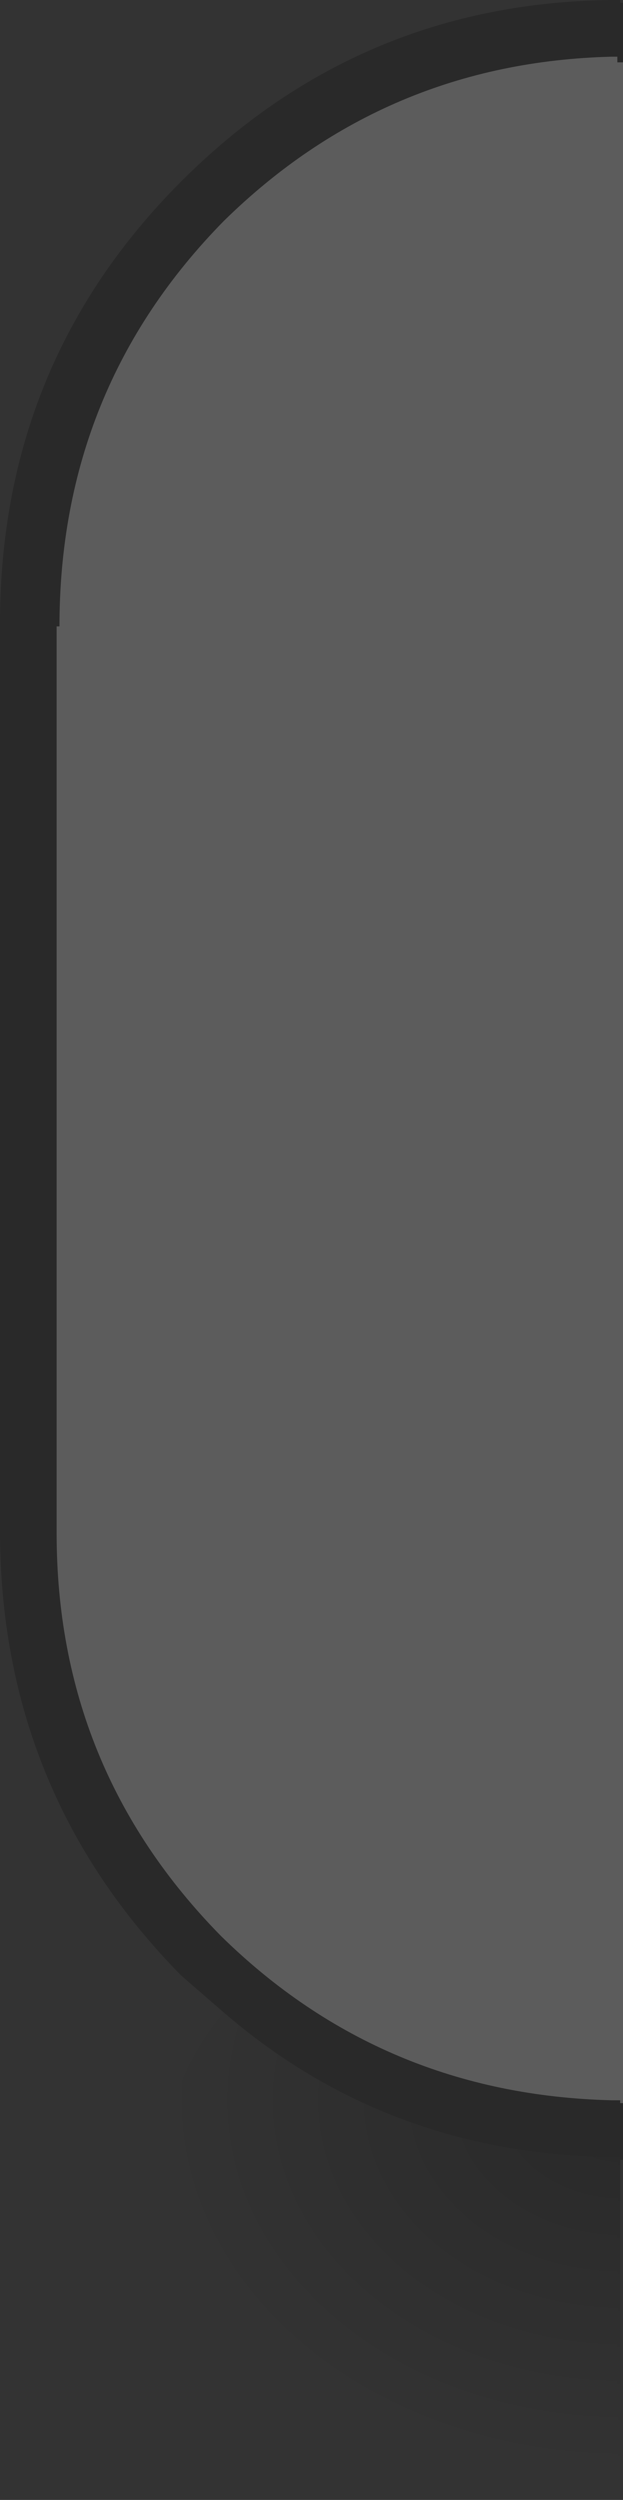 <?xml version="1.0" encoding="UTF-8" standalone="no"?>
<svg xmlns:xlink="http://www.w3.org/1999/xlink" height="44.1px" width="11.0px" xmlns="http://www.w3.org/2000/svg">
  <rect width="100%" height="100%" fill="#333333" stroke="none"/>
  <g transform="matrix(1.0, 0.0, 0.0, 1.0, 0.0, 0.0)">
    <path d="M0.0 15.25 L0.0 11.8 0.0 11.0 Q0.0 6.4 3.2 3.2 6.35 0.05 10.8 0.0 L10.95 0.0 10.95 0.05 11.0 0.05 11.0 1.1 10.9 1.1 10.9 1.0 10.8 1.0 Q6.8 1.1 3.95 3.9 1.05 6.85 1.05 11.05 L1.0 11.05 1.0 13.1 1.0 14.05 1.0 14.9 1.0 23.1 1.0 24.0 1.0 24.85 1.0 27.05 Q1.0 31.2 3.9 34.15 6.75 36.95 10.8 37.05 L10.9 37.05 10.95 37.05 10.95 37.1 11.0 37.1 11.0 38.1 10.95 38.1 10.95 38.05 10.9 38.05 10.8 38.05 Q6.85 38.0 3.95 35.5 L3.2 34.85 Q0.0 31.6 0.0 27.0 L0.0 26.25 0.0 16.8 0.0 15.25" fill="#000000" fill-opacity="0.2" fill-rule="evenodd" stroke="none"/>
    <path d="M11.0 37.1 L10.95 37.1 10.95 37.05 10.9 37.05 10.8 37.05 Q6.75 36.95 3.9 34.15 1.0 31.2 1.0 27.05 L1.0 24.85 1.0 24.0 1.0 23.1 1.0 14.9 1.0 14.05 1.0 13.1 1.0 11.05 1.05 11.05 Q1.05 6.85 3.95 3.9 6.8 1.1 10.8 1.0 L10.9 1.0 10.9 1.1 11.0 1.1 11.0 37.1" fill="#ffffff" fill-opacity="0.2" fill-rule="evenodd" stroke="none"/>
    <path d="M0.0 15.25 L0.0 16.8 0.0 16.0 0.0 15.25" fill="#cc6666" fill-rule="evenodd" stroke="none"/>
    <path d="M3.95 35.5 Q6.85 38.0 10.8 38.05 L10.9 38.05 10.9 44.05 10.8 44.05 Q8.4 44.0 5.75 42.4 3.0 40.75 2.95 38.25 2.9 36.75 3.95 35.5 M10.95 43.1 L10.95 38.1 10.95 43.1" fill="url(#gradient0)" fill-rule="evenodd" stroke="none"/>
    <path d="M10.9 38.05 L10.95 38.05 10.95 38.1 10.95 43.1 10.95 44.1 10.9 44.1 10.9 44.05 10.9 38.05" fill="url(#gradient1)" fill-rule="evenodd" stroke="none"/>
  </g>
  <defs>
    <radialGradient cx="0" cy="0" gradientTransform="matrix(0.01, 0.0, 0.0, 0.008, 11.0, 37.05)" gradientUnits="userSpaceOnUse" id="gradient0" r="819.2" spreadMethod="pad">
      <stop offset="0.0" stop-color="#000000" stop-opacity="0.2"/>
      <stop offset="1.0" stop-color="#000000" stop-opacity="0.0"/>
    </radialGradient>
    <radialGradient cx="0" cy="0" gradientTransform="matrix(0.01, 0.0, 0.0, 0.008, 10.95, 37.1)" gradientUnits="userSpaceOnUse" id="gradient1" r="819.2" spreadMethod="pad">
      <stop offset="0.0" stop-color="#000000" stop-opacity="0.2"/>
      <stop offset="1.0" stop-color="#000000" stop-opacity="0.0"/>
    </radialGradient>
  </defs>
</svg>
